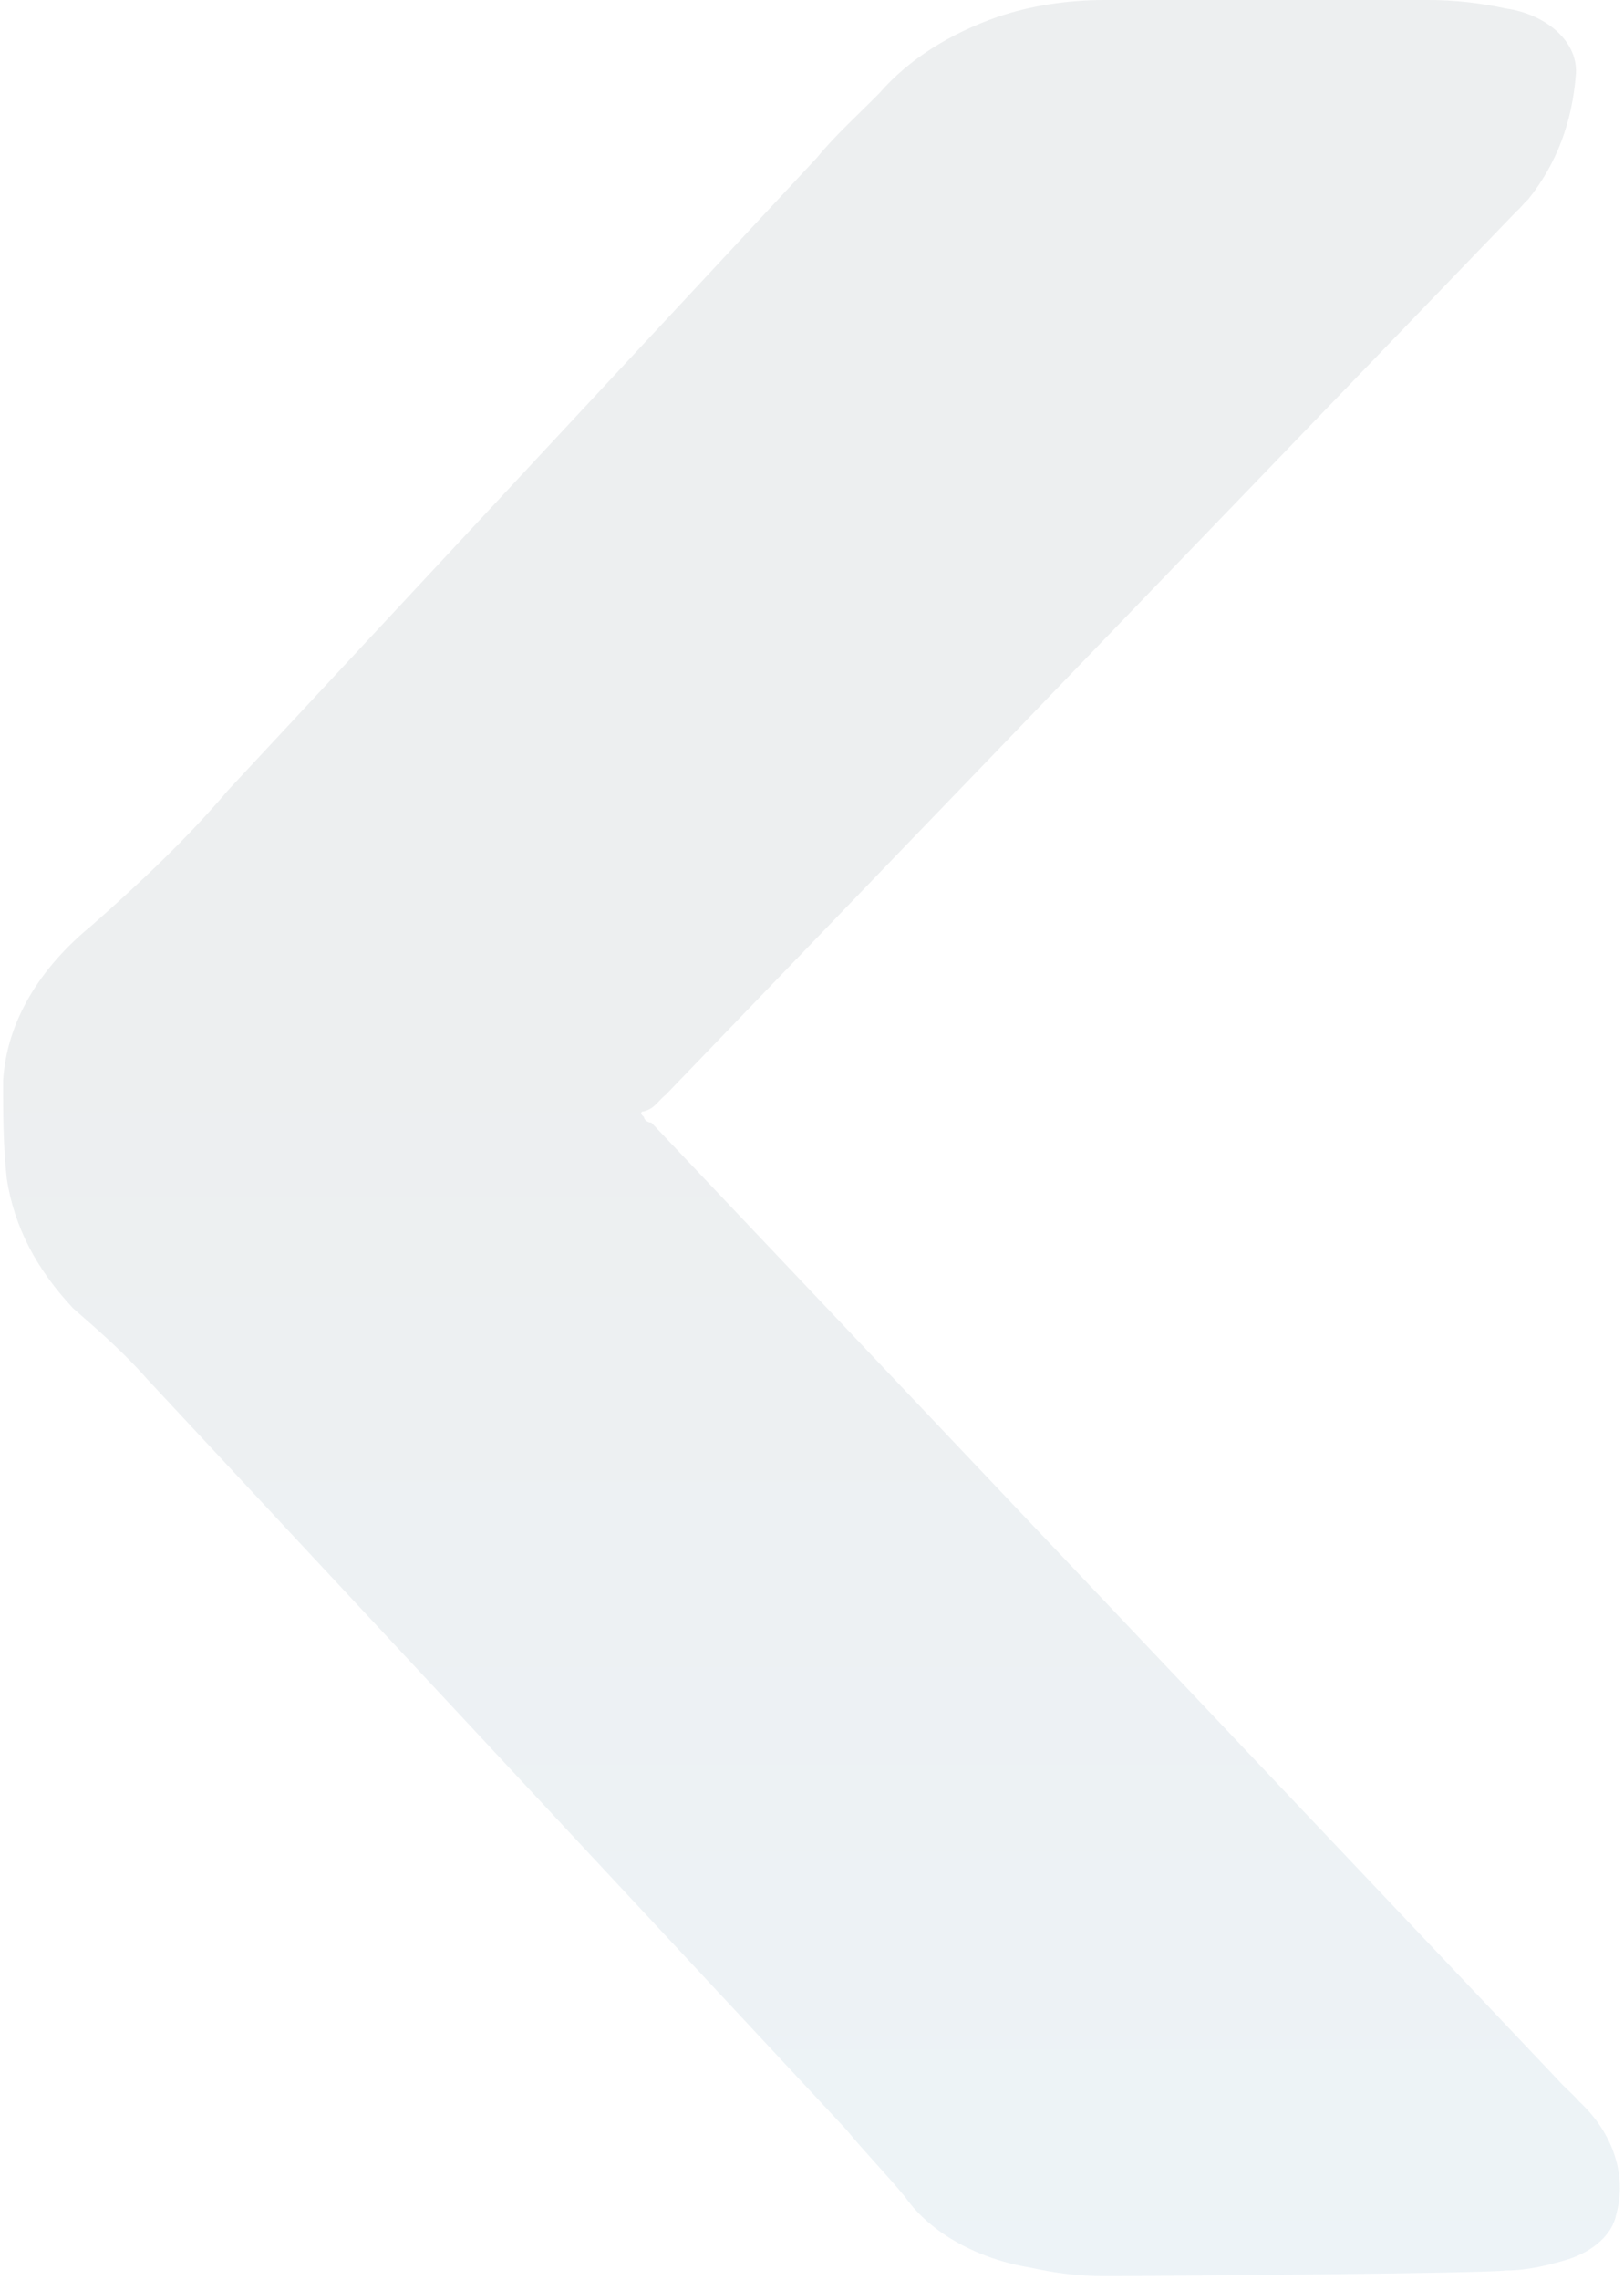 <svg xmlns="http://www.w3.org/2000/svg" width="248" height="348" viewBox="0 0 248 348" fill="none">
    <path opacity="0.07" d="M168.64 347.405C164.703 347.405 161.329 346.976 157.392 346.117C149.518 344.828 142.206 340.964 138.269 335.381C135.457 331.946 132.083 328.51 129.27 325.075L22.41 210.418C19.036 206.554 15.099 203.118 11.162 199.683C5.537 193.671 2.163 187.229 1.038 179.929C0.476 174.776 0.476 170.052 0.476 164.899C1.038 155.881 6.1 147.722 13.974 141.281C21.285 134.84 28.597 127.969 34.783 120.668L124.771 24.048C127.583 20.612 130.958 17.606 134.332 14.171C138.832 9.018 145.018 5.153 152.33 2.577C157.392 0.859 163.016 0 168.64 0H218.133C222.07 0 226.007 0.429 229.944 1.288C236.131 2.147 241.193 6.441 240.63 11.595C240.068 18.465 237.818 24.907 233.319 30.489C232.756 30.919 232.194 31.777 231.631 32.207L101.712 167.046C100.587 167.905 100.024 169.194 98.337 169.623C97.775 169.623 97.775 170.052 98.337 170.482C98.337 170.911 98.9 171.341 99.462 171.341L237.818 317.345C238.943 318.633 240.068 319.492 241.193 320.781C246.254 325.504 248.504 331.946 246.817 337.958C246.254 340.964 243.442 343.54 239.505 344.828C236.693 345.687 233.319 346.546 229.944 346.546C227.132 346.976 178.201 347.405 168.64 347.405Z" fill="url(#paint0_linear_1066_267)"/>
    <defs>
        <linearGradient id="paint0_linear_1066_267" x1="123.923" y1="0" x2="123.923" y2="347.405" gradientUnits="userSpaceOnUse">
            <stop offset="0.432" stop-color="#001928"/>
            <stop offset="1" stop-color="#005A8C"/>
            <stop offset="1" stop-color="#005A8C"/>
        </linearGradient>
    </defs>
</svg>
